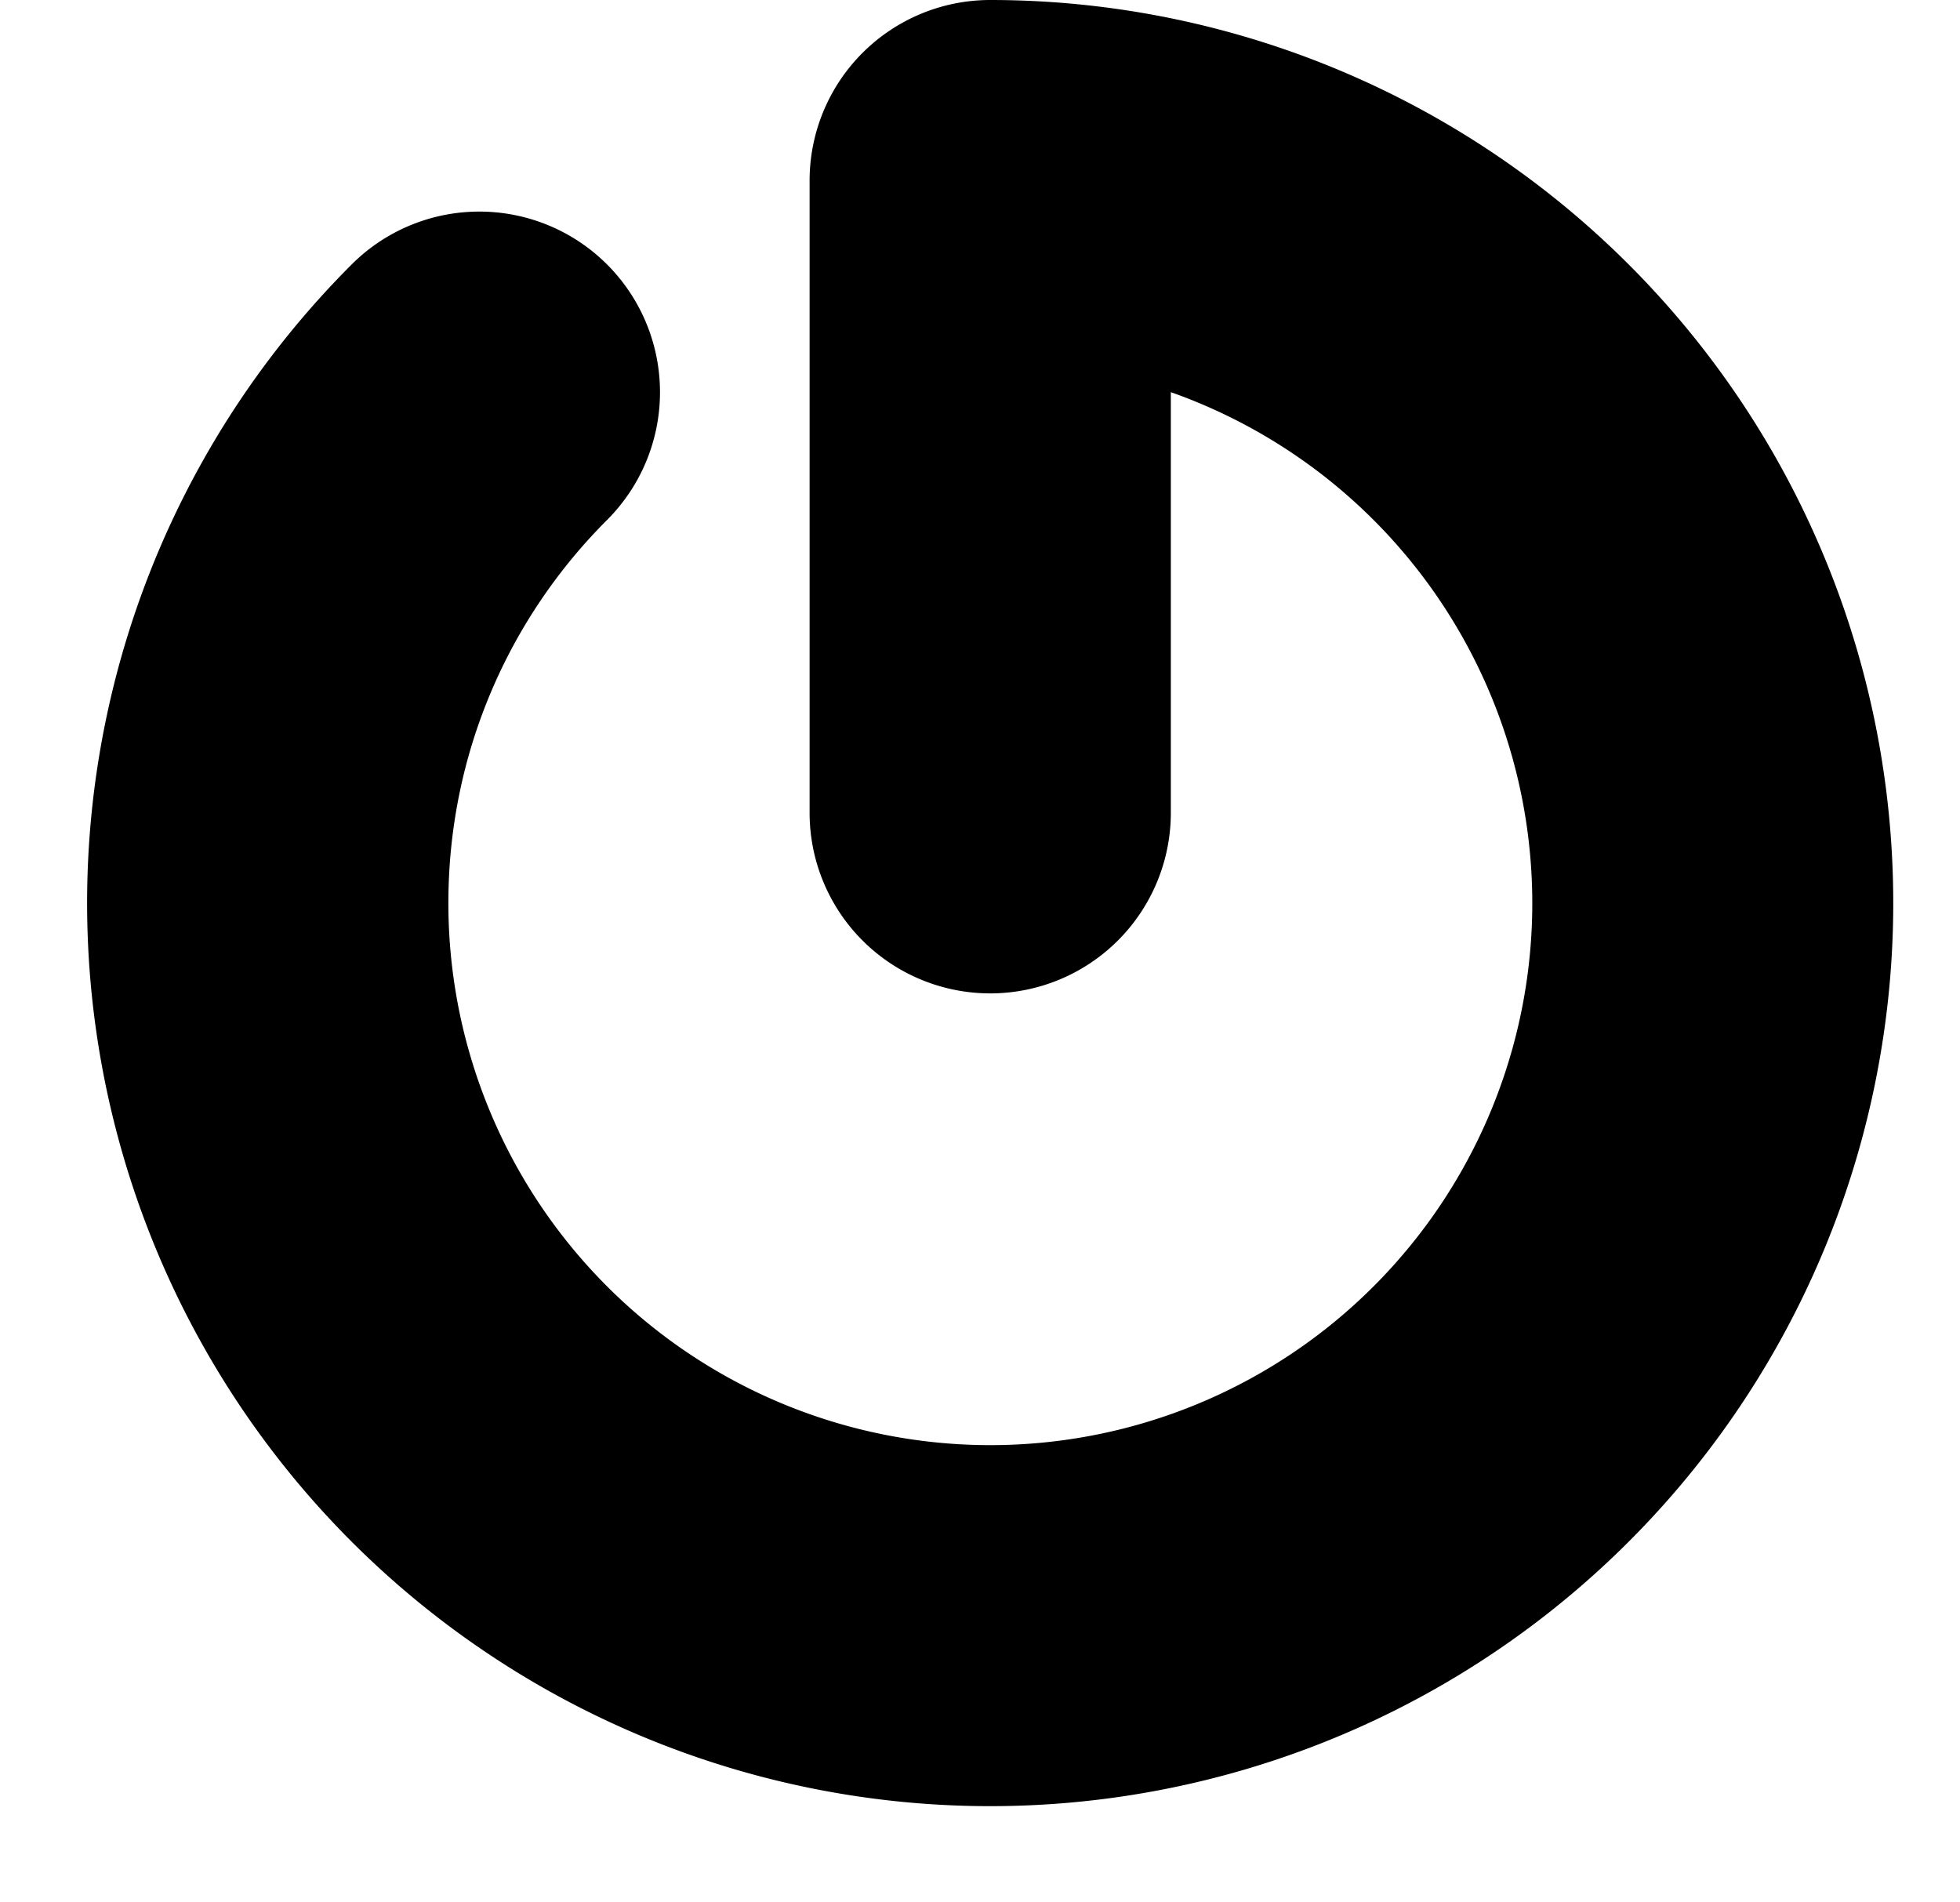 <svg xmlns="http://www.w3.org/2000/svg" fill-rule="evenodd" stroke-miterlimit="1.414" clip-rule="evenodd" stroke-linejoin="round" viewBox="0 0 17.363 16.852"><path fill-rule="nonzero" d="M8.772 0a1.6 1.6 0 0 0-1.6 1.6v5.6a1.6 1.6 0 0 0 3.2 0V3.474A4.801 4.801 0 1 1 3.972 8c0-1.326.537-2.526 1.406-3.394a1.6 1.6 0 1 0-2.263-2.263A8 8 0 1 0 8.772 0"/></svg>
